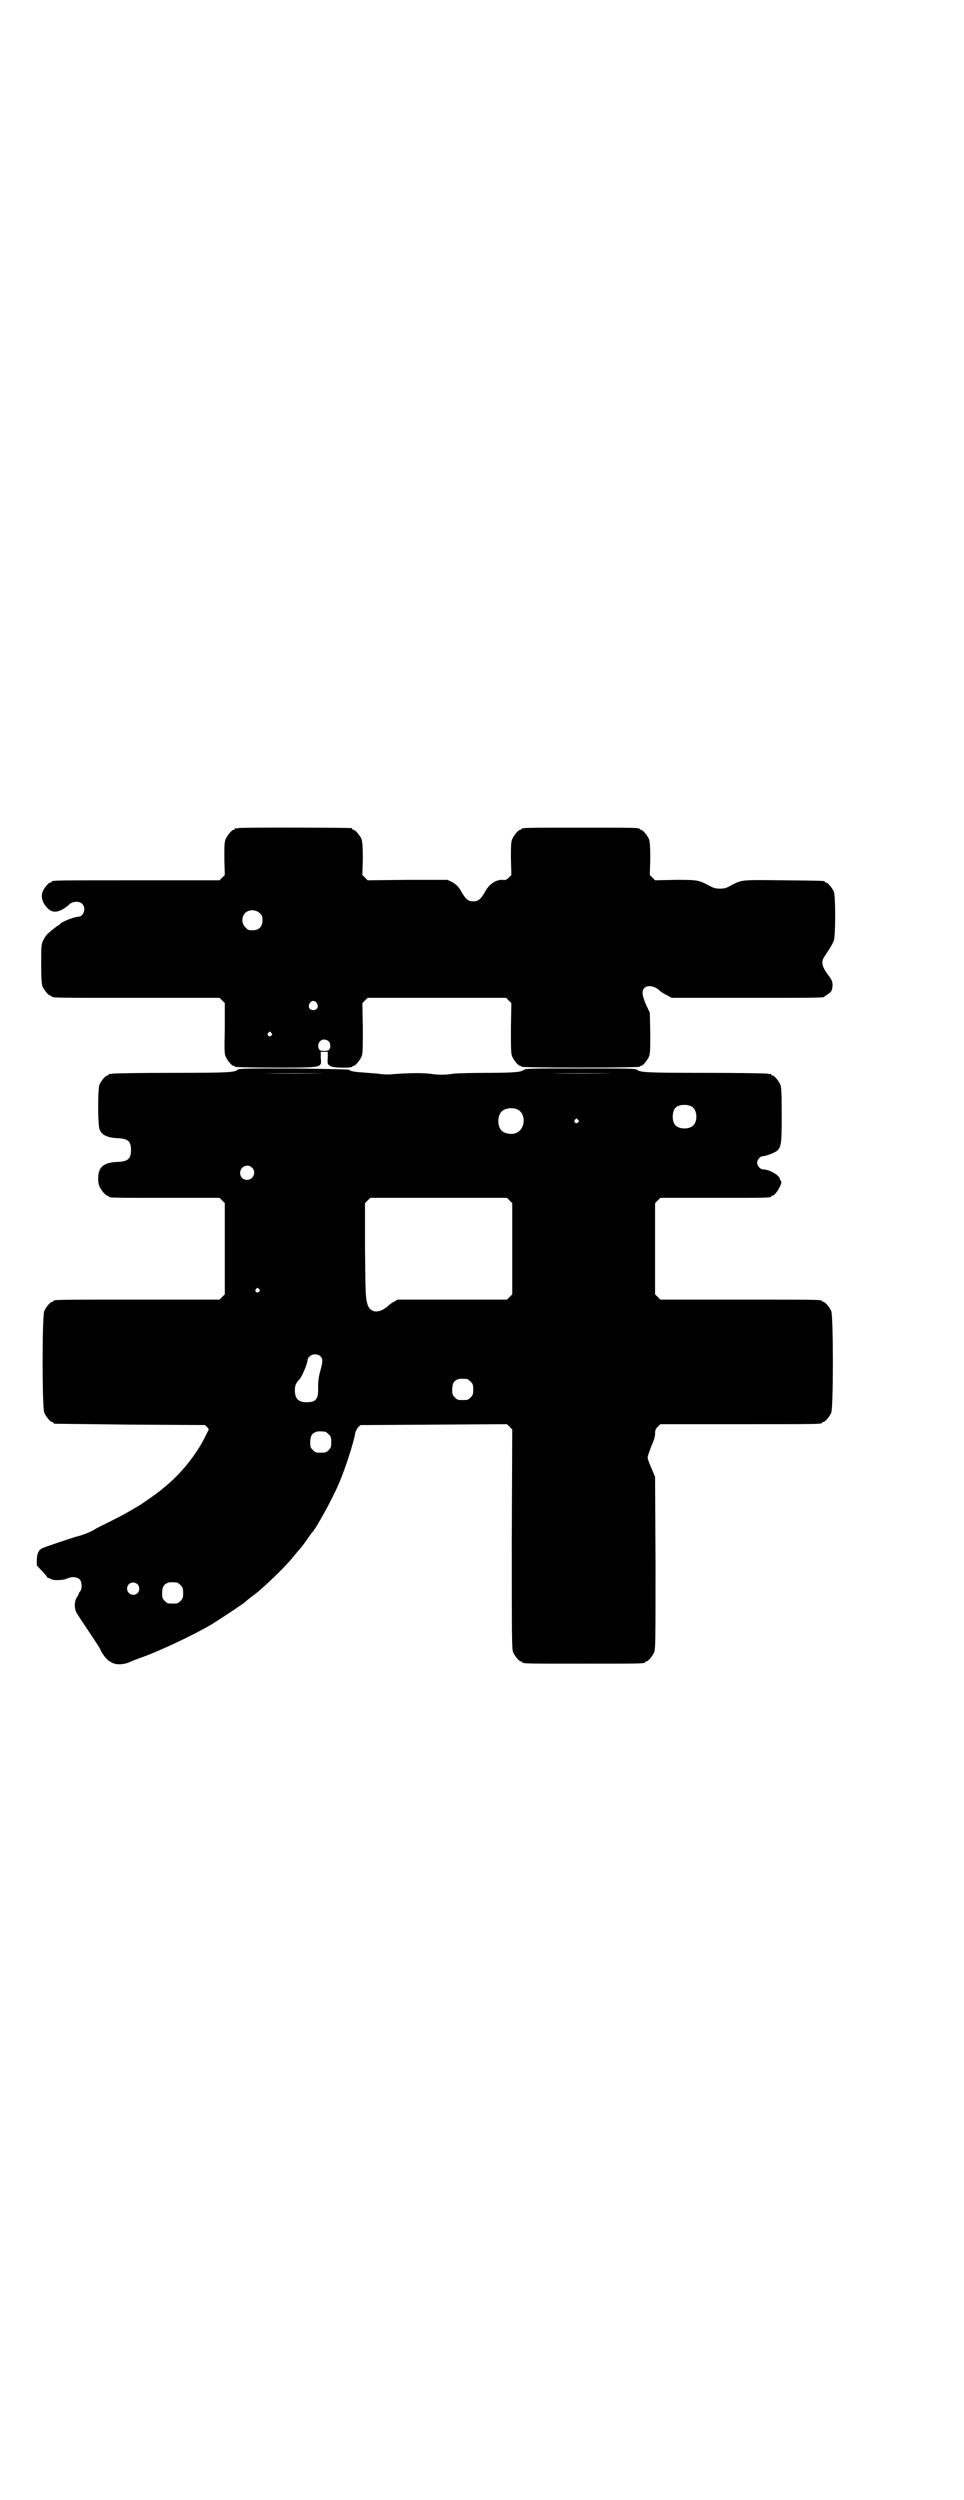 <?xml version="1.0" standalone="no"?>
<!DOCTYPE svg PUBLIC "-//W3C//DTD SVG 20010904//EN"
 "http://www.w3.org/TR/2001/REC-SVG-20010904/DTD/svg10.dtd">
<svg version="1.0" xmlns="http://www.w3.org/2000/svg"
 width="1100pt" height="2850pt" viewBox="0 0 1100 2850"
 preserveAspectRatio="xMidYMid meet">
<g transform="translate(0,2850) scale(0.5,-0.5)"
fill="#000000" stroke="none">
<path d="M544 3812 c-3 -1 -6 -1 -7 0 0 0 -1 0 -1 -2 0 -1 -1 -2 -3 -2 -4 0
-14 -12 -18 -21 -3 -7 -3 -15 -3 -45 l1 -37 -6 -6 -6 -6 -186 0 c-182 0 -197
0 -197 -3 0 -1 -1 -2 -3 -2 -4 0 -15 -13 -18 -22 -4 -11 0 -25 11 -36 10 -11
22 -11 37 -2 6 4 10 7 11 8 7 9 25 11 32 3 9 -9 3 -29 -9 -29 -9 0 -37 -11
-41 -16 -1 -1 -2 -2 -4 -3 -2 -1 -7 -5 -11 -8 -4 -3 -10 -8 -13 -11 -3 -2 -8
-9 -11 -15 -5 -11 -5 -12 -5 -55 0 -35 1 -45 3 -51 4 -9 14 -21 18 -21 2 0 3
-1 3 -2 0 -3 15 -3 197 -3 l186 0 6 -6 6 -6 0 -57 c-1 -49 -1 -58 2 -65 4 -9
14 -21 18 -21 2 0 3 -1 3 -2 0 -1 32 -2 92 -2 111 0 106 -1 104 23 l0 13 8 0
8 0 0 -13 c-1 -14 -1 -16 7 -20 6 -4 49 -4 49 -1 0 1 1 2 3 2 4 0 14 12 18 21
3 7 3 17 3 65 l-1 57 6 6 6 6 158 0 158 0 6 -6 6 -6 -1 -57 c0 -48 0 -58 3
-65 4 -9 14 -21 18 -21 2 0 3 -1 3 -2 0 -1 46 -2 135 -2 89 0 135 1 135 2 0 1
1 2 3 2 4 0 14 12 18 21 3 7 3 16 3 54 l-1 46 -9 19 c-9 22 -10 31 -3 38 8 7
25 4 37 -9 2 -1 8 -5 14 -8 l11 -6 169 0 c166 0 180 0 180 3 0 1 1 2 2 2 1 0
5 3 9 6 5 4 6 7 7 16 0 10 -1 12 -7 21 -18 23 -20 34 -11 47 13 19 19 30 21
36 4 11 4 101 0 111 -4 9 -14 21 -18 21 -2 0 -3 1 -3 2 0 2 -2 2 -94 3 -98 1
-94 2 -122 -13 -9 -5 -14 -6 -23 -6 -9 0 -14 1 -23 6 -26 14 -29 14 -79 14
l-46 -1 -6 6 -6 6 1 37 c0 30 -1 38 -3 45 -4 9 -14 21 -18 21 -2 0 -3 1 -3 2
0 3 -13 3 -135 3 -122 0 -135 0 -135 -3 0 -1 -1 -2 -3 -2 -4 0 -14 -12 -18
-21 -3 -7 -3 -15 -3 -45 l1 -37 -6 -6 c-5 -5 -8 -6 -14 -5 -13 1 -28 -8 -37
-22 -13 -23 -18 -27 -30 -27 -12 0 -17 4 -30 27 -6 9 -10 12 -18 17 l-11 5
-91 0 -91 -1 -6 6 -6 6 1 37 c0 30 -1 38 -3 45 -4 9 -14 21 -18 21 -2 0 -3 1
-3 2 0 1 -1 2 -2 2 -7 1 -254 2 -258 0z m49 -194 c5 -5 6 -7 6 -16 0 -15 -8
-23 -23 -23 -9 0 -11 1 -16 7 -9 8 -9 23 -1 32 9 9 24 9 34 0z m130 -205 c5
-8 1 -16 -8 -16 -9 0 -13 8 -8 16 2 3 5 5 8 5 3 0 6 -2 8 -5z m-104 -68 c3 -3
3 -3 0 -6 -4 -5 -11 1 -7 6 4 4 4 4 7 0z m131 -19 c4 -4 5 -12 2 -18 -2 -3 -4
-4 -12 -4 -8 0 -10 1 -12 4 -5 10 1 22 12 22 3 0 8 -2 10 -4z"/>
<path d="M542 3261 c-6 -6 -22 -7 -150 -7 -71 0 -132 -1 -136 -2 -3 -1 -6 -1
-7 0 0 0 -1 0 -1 -2 0 -1 -1 -2 -3 -2 -4 0 -14 -12 -18 -21 -4 -10 -4 -89 0
-101 4 -13 17 -20 42 -21 23 -1 30 -7 30 -27 0 -20 -7 -26 -30 -27 -33 -1 -45
-12 -45 -38 0 -6 1 -14 3 -18 4 -9 14 -21 18 -21 2 0 3 -1 3 -2 0 -3 13 -3
132 -3 l121 0 6 -6 6 -6 0 -104 0 -104 -6 -6 -6 -6 -184 0 c-180 0 -195 0
-195 -3 0 -1 -1 -2 -3 -2 -4 0 -14 -12 -18 -21 -5 -11 -5 -221 0 -232 4 -9 14
-21 18 -21 2 0 3 -1 3 -2 0 -1 1 -2 3 -2 1 0 79 -1 172 -2 l171 -1 5 -5 c3 -3
4 -6 3 -6 0 -1 -5 -9 -9 -18 -20 -40 -56 -84 -91 -112 -5 -4 -9 -8 -11 -9 -4
-4 -36 -26 -45 -32 -5 -3 -10 -6 -12 -7 -11 -7 -29 -17 -55 -30 -16 -8 -33
-16 -37 -19 -10 -6 -27 -13 -44 -17 -16 -5 -70 -23 -76 -26 -8 -4 -11 -11 -12
-25 l0 -14 12 -13 c7 -7 12 -14 12 -14 0 -1 1 -2 2 -2 0 1 3 0 6 -2 7 -4 28
-3 37 1 10 5 23 4 29 -2 5 -5 6 -21 1 -27 -2 -2 -3 -4 -3 -5 0 -1 -2 -4 -4 -8
-7 -9 -7 -28 0 -38 3 -5 14 -22 25 -38 27 -41 26 -39 30 -48 5 -10 17 -23 20
-23 2 0 3 -1 3 -2 0 -1 5 -2 11 -4 11 -1 22 0 34 6 2 1 10 4 18 7 46 16 124
53 165 77 24 15 71 46 78 52 3 3 8 7 12 10 15 11 22 17 37 31 23 21 48 46 63
65 5 6 10 12 12 14 5 6 9 11 18 24 5 7 9 13 10 14 7 5 47 77 62 113 14 33 33
91 37 115 1 3 4 9 6 12 l6 5 167 1 167 1 6 -6 6 -6 -1 -250 c0 -224 0 -251 3
-258 4 -9 14 -21 18 -21 2 0 3 -1 3 -2 0 -3 13 -3 140 -3 127 0 140 0 140 3 0
1 1 2 3 2 4 0 14 12 18 21 3 7 3 29 3 204 l-1 196 -8 19 c-5 11 -9 22 -9 25 0
3 4 14 8 25 6 13 9 22 9 29 0 8 1 11 6 16 l6 6 179 0 c176 0 190 0 190 3 0 1
1 2 3 2 4 0 14 12 18 21 5 11 5 221 0 232 -4 9 -14 21 -18 21 -2 0 -3 1 -3 2
0 3 -15 3 -190 3 l-179 0 -6 6 -6 6 0 104 0 104 6 6 6 6 121 0 c119 0 132 0
132 3 0 1 1 2 3 2 7 0 25 31 19 34 -1 0 -2 2 -2 3 0 9 -24 23 -39 23 -6 0 -13
8 -13 15 0 7 7 15 13 15 7 0 27 8 32 12 10 9 11 16 11 82 0 52 -1 63 -3 69 -4
9 -14 21 -18 21 -2 0 -3 1 -3 2 0 2 -1 2 -1 2 -1 -1 -4 -1 -7 0 -4 1 -67 2
-142 2 -134 0 -149 1 -156 7 -3 3 -22 3 -129 3 -107 0 -126 0 -129 -3 -6 -5
-20 -7 -84 -7 -36 0 -71 -1 -78 -2 -18 -3 -32 -3 -53 0 -18 2 -47 2 -84 -1 -8
-1 -23 -1 -33 1 -10 1 -27 2 -37 3 -18 1 -28 3 -30 6 0 1 -57 2 -126 3 -109 0
-126 0 -129 -3z m198 -8 c-39 -1 -101 -1 -139 0 -39 0 -7 0 69 0 76 0 108 0
70 0z m656 0 c-38 -1 -101 -1 -140 0 -39 0 -8 0 69 0 77 0 109 0 71 0z m183
-76 c12 -7 14 -33 3 -43 -8 -9 -32 -9 -40 0 -9 8 -9 32 0 41 7 7 27 8 37 2z
m-399 -6 c21 -9 20 -45 -2 -54 -10 -5 -28 -1 -34 6 -9 10 -9 32 0 42 7 8 24
11 36 6z m139 -24 c3 -3 3 -3 0 -6 -4 -5 -11 1 -7 6 4 4 4 4 7 0z m-744 -109
c11 -10 3 -28 -11 -28 -9 0 -16 6 -16 16 0 14 17 22 27 12z m588 -75 l6 -6 0
-104 0 -104 -6 -6 -6 -6 -125 0 -125 0 -8 -5 c-5 -2 -11 -7 -14 -10 -20 -17
-39 -16 -46 3 -5 16 -5 26 -6 132 l0 100 6 6 6 6 156 0 156 0 6 -6z m-572
-202 c3 -3 3 -3 0 -6 -4 -5 -11 1 -7 6 4 4 4 4 7 0z m141 -154 c5 -6 5 -11 -2
-36 -3 -12 -4 -21 -4 -34 1 -27 -5 -34 -26 -34 -19 0 -27 8 -27 27 0 12 2 16
11 26 6 7 18 36 18 44 0 2 2 5 4 7 7 7 20 7 26 0z m334 -51 c1 0 5 -3 8 -6 5
-5 6 -7 6 -18 0 -11 -1 -13 -6 -18 -6 -6 -7 -6 -18 -6 -11 0 -12 0 -18 6 -5 5
-6 7 -6 17 0 14 3 20 12 24 5 2 8 2 22 1z m-324 -120 c1 0 5 -3 8 -6 5 -5 6
-7 6 -18 0 -11 -1 -13 -6 -18 -6 -6 -7 -6 -18 -6 -11 0 -12 0 -18 6 -5 5 -6 7
-6 17 0 14 3 20 12 24 5 2 8 2 22 1z m-338 -344 c1 0 5 -3 8 -6 5 -5 6 -7 6
-18 0 -11 -1 -13 -6 -18 -6 -6 -7 -6 -18 -6 -11 0 -12 0 -18 6 -5 5 -6 7 -6
17 0 14 3 20 12 24 5 2 8 2 22 1z m-90 -4 c5 -5 5 -15 0 -20 -9 -9 -24 -2 -24
10 0 8 6 14 14 14 3 0 8 -2 10 -4z"/>
</g>
</svg>
